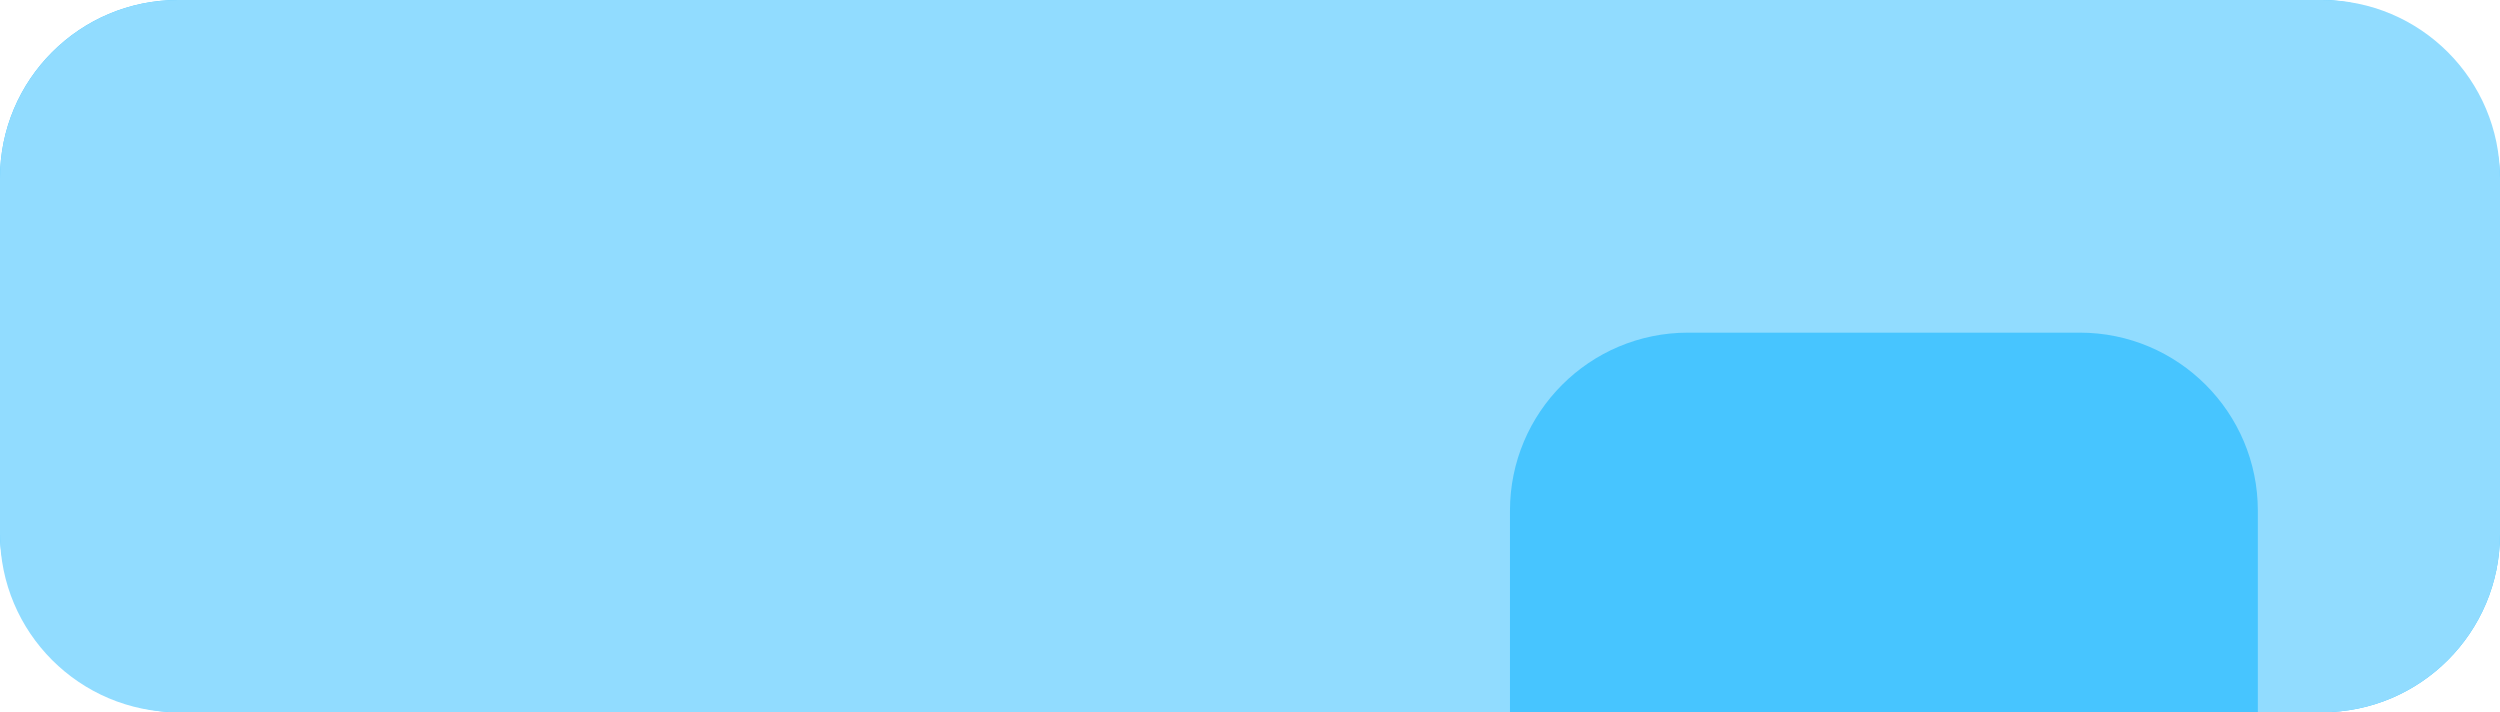 <svg width="351" height="100" viewBox="0 0 351 100" fill="none" xmlns="http://www.w3.org/2000/svg">
<path d="M28.641 63.111V43.383H41.711V46.787H32.77V51.517H41.205V54.744H32.77V59.707H41.711V63.111H28.641ZM45.071 63.111V43.383H49.843L55.448 57.56H55.53L61.136 43.383H65.907V63.111H62.23V49.767H60.316L64.445 43.929L56.788 63.111H54.191L46.534 43.929L50.663 49.767H48.749V63.111H45.071ZM78.469 63.453C76.519 63.453 74.828 63.038 73.397 62.209C71.975 61.379 70.876 60.203 70.102 58.681C69.336 57.15 68.953 55.341 68.953 53.254V53.226C68.953 51.13 69.341 49.321 70.115 47.799C70.89 46.276 71.989 45.105 73.41 44.285C74.841 43.456 76.528 43.041 78.469 43.041C80.419 43.041 82.106 43.456 83.528 44.285C84.95 45.114 86.048 46.29 86.823 47.812C87.597 49.325 87.985 51.13 87.985 53.226V53.254C87.985 55.341 87.597 57.15 86.823 58.681C86.048 60.203 84.95 61.379 83.528 62.209C82.115 63.038 80.429 63.453 78.469 63.453ZM78.469 59.953C79.563 59.953 80.506 59.679 81.299 59.133C82.092 58.577 82.703 57.797 83.131 56.795C83.559 55.792 83.774 54.612 83.774 53.254V53.226C83.774 51.85 83.555 50.665 83.117 49.672C82.689 48.669 82.074 47.899 81.272 47.361C80.479 46.814 79.544 46.541 78.469 46.541C77.394 46.541 76.455 46.81 75.653 47.347C74.86 47.885 74.244 48.655 73.807 49.658C73.379 50.651 73.164 51.841 73.164 53.226V53.254C73.164 54.621 73.379 55.806 73.807 56.808C74.244 57.811 74.86 58.586 75.653 59.133C76.445 59.679 77.384 59.953 78.469 59.953ZM91.031 63.111V43.383H95.802L101.408 57.56H101.49L107.095 43.383H111.867V63.111H108.189V49.767H106.275L110.404 43.929L102.747 63.111H100.15L92.493 43.929L96.622 49.767H94.708V63.111H91.031Z" fill="#383838"/>
<rect width="351" height="100" rx="25" fill="#47C5FF"/>
<path fill-rule="evenodd" clip-rule="evenodd" d="M25 0C11.193 0 0 11.193 0 25V75C0 88.807 11.193 100 25 100H212V71.704C212 57.897 223.193 46.704 237 46.704H292C305.807 46.704 317 57.897 317 71.704V100H326C339.807 100 351 88.807 351 75V25C351 11.193 339.807 0 326 0H25Z" fill="#91DCFF"/>
</svg>
